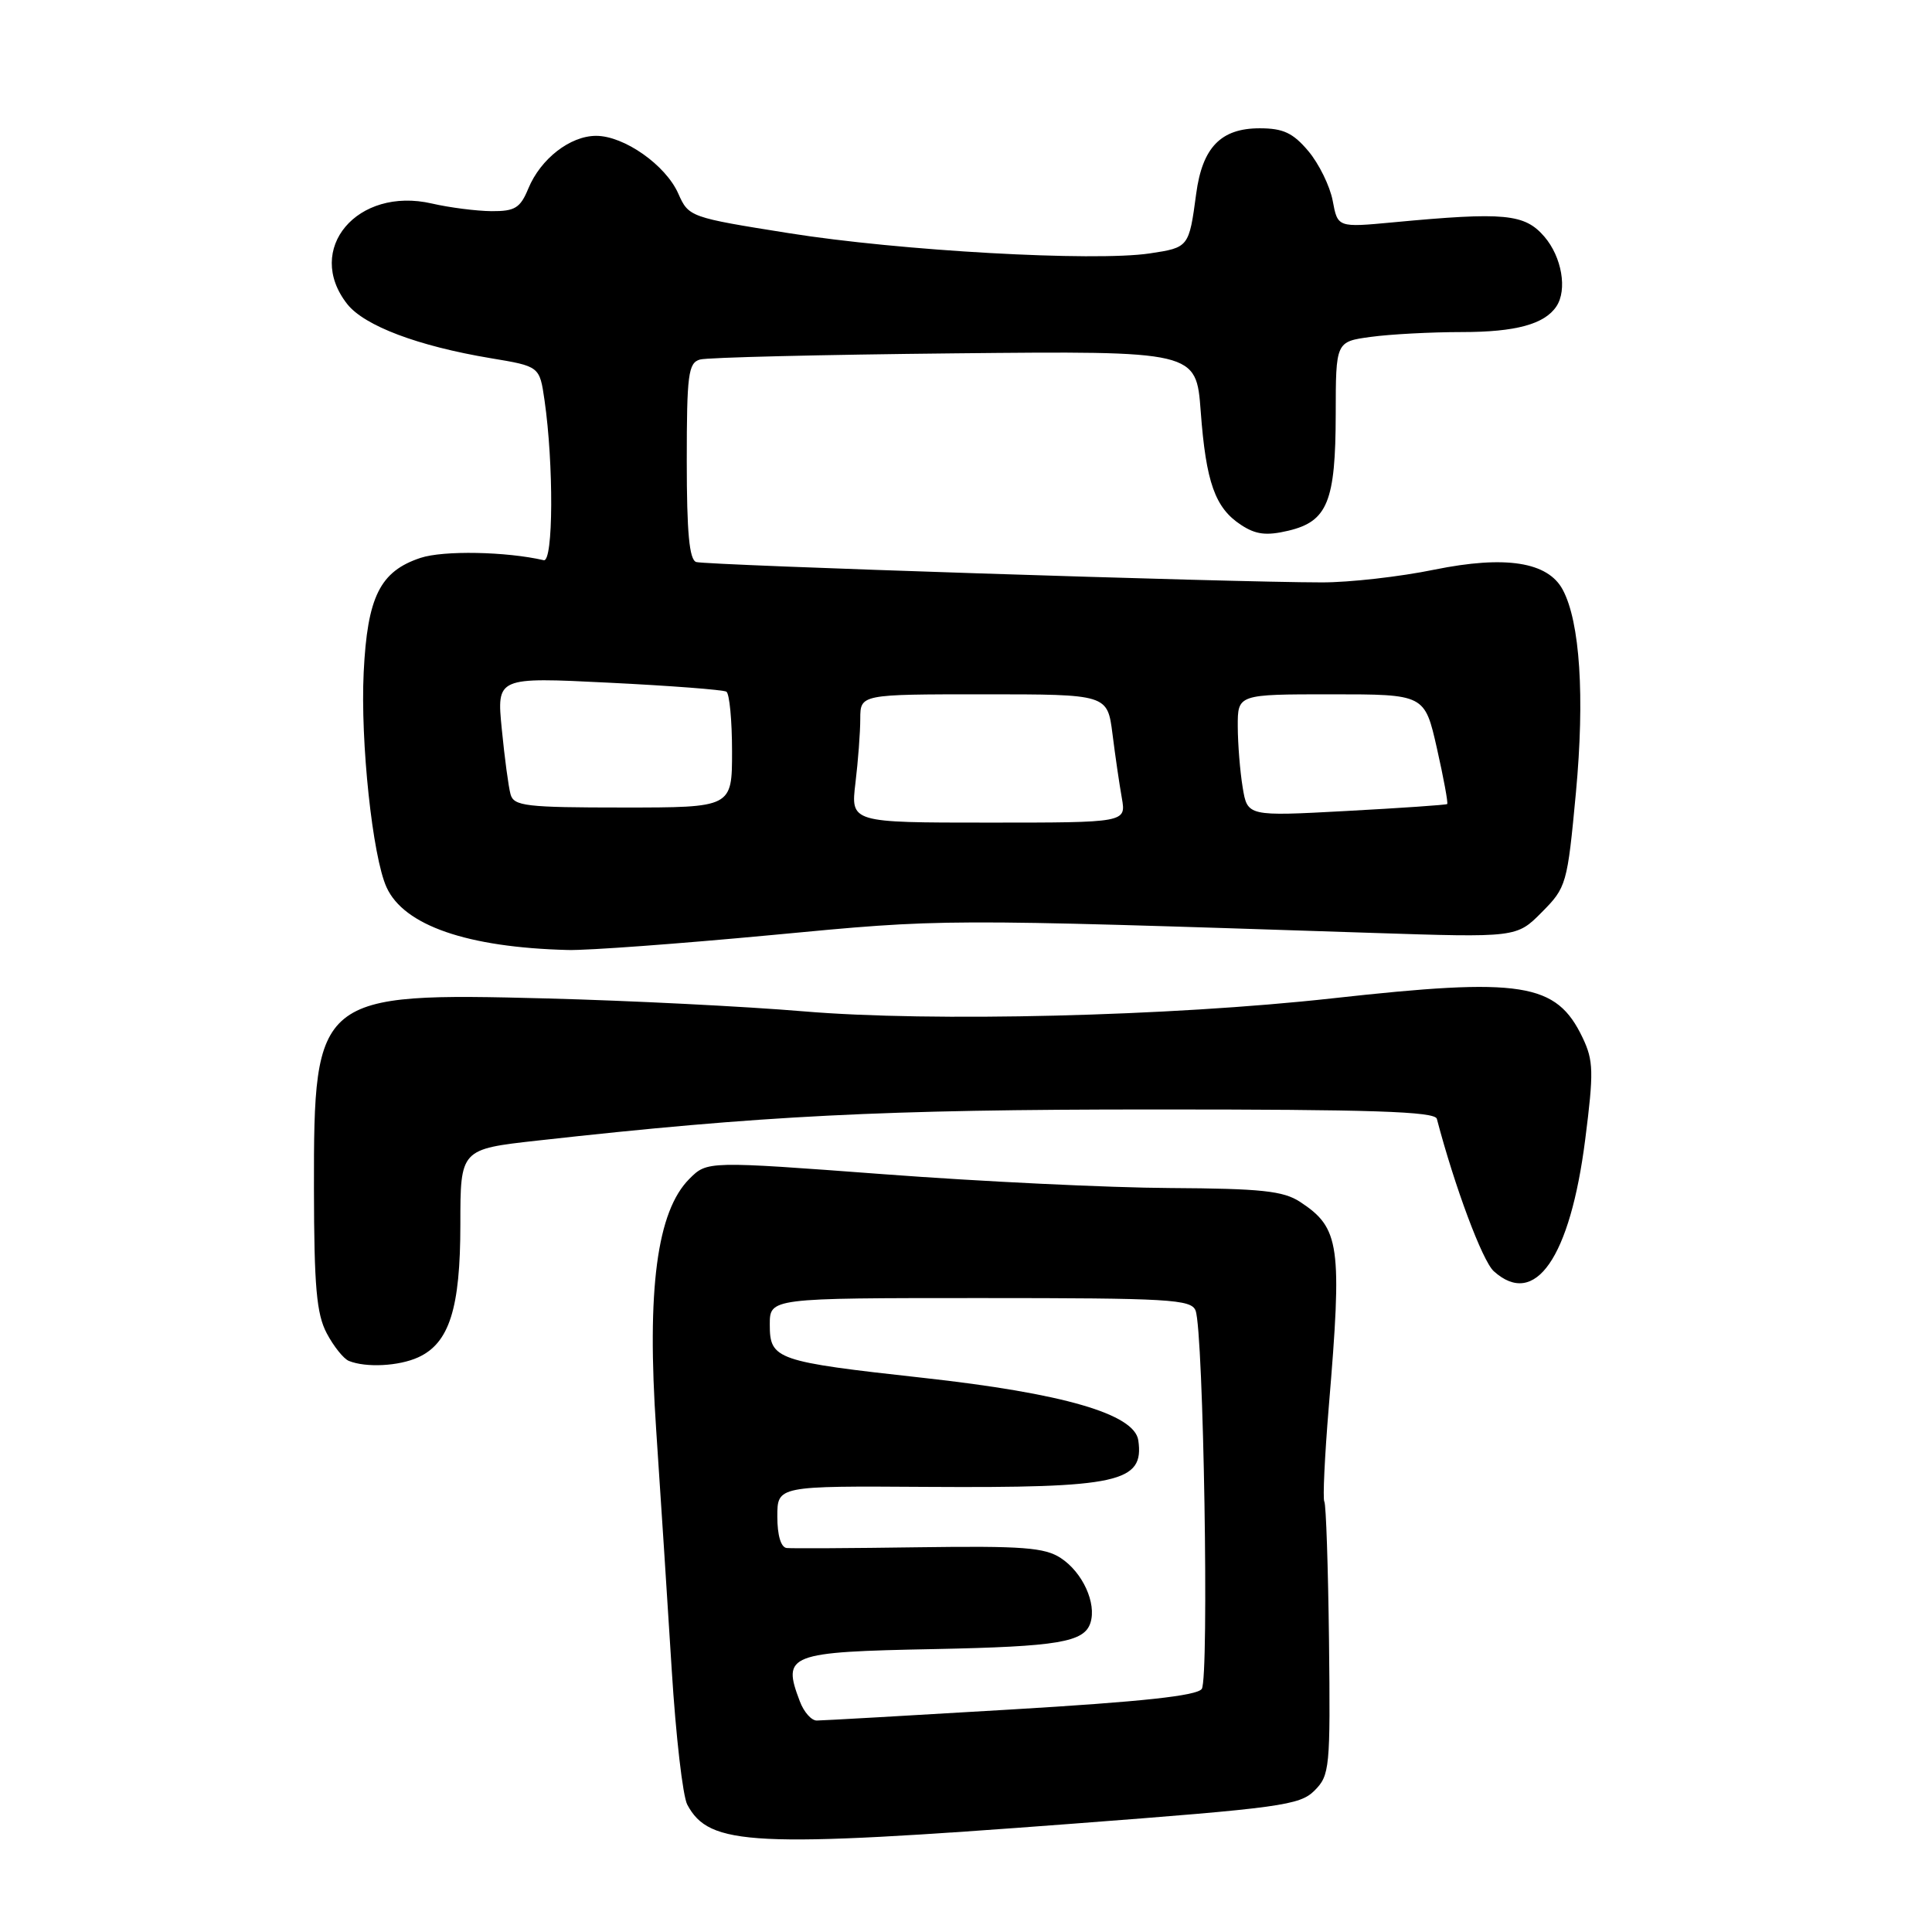 <?xml version="1.0" encoding="UTF-8" standalone="no"?>
<!DOCTYPE svg PUBLIC "-//W3C//DTD SVG 1.1//EN" "http://www.w3.org/Graphics/SVG/1.1/DTD/svg11.dtd" >
<svg xmlns="http://www.w3.org/2000/svg" xmlns:xlink="http://www.w3.org/1999/xlink" version="1.1" viewBox="0 0 256 256">
 <g >
 <path fill="currentColor"
d=" M 142.28 241.64 C 169.64 239.56 172.24 239.21 174.18 237.26 C 176.20 235.24 176.29 234.29 176.10 217.38 C 175.98 207.62 175.71 199.33 175.48 198.97 C 175.26 198.61 175.53 192.96 176.07 186.41 C 177.87 164.96 177.55 162.72 172.26 159.25 C 170.04 157.80 167.12 157.49 155.04 157.42 C 147.04 157.38 129.97 156.56 117.10 155.59 C 93.71 153.84 93.71 153.84 91.35 156.20 C 87.05 160.50 85.68 170.84 86.95 189.50 C 87.54 198.30 88.47 212.61 89.01 221.30 C 89.55 229.99 90.47 238.02 91.07 239.13 C 94.00 244.60 99.62 244.88 142.28 241.64 Z  M 55.40 179.86 C 59.54 177.98 61.00 173.37 61.00 162.24 C 61.00 152.27 61.00 152.27 71.25 151.13 C 100.93 147.82 116.98 147.01 152.78 147.01 C 181.77 147.00 190.14 147.28 190.39 148.25 C 192.74 157.21 196.42 167.07 197.93 168.44 C 203.40 173.38 208.05 166.68 210.05 150.98 C 211.19 142.04 211.15 140.54 209.71 137.51 C 206.22 130.20 201.72 129.49 176.50 132.29 C 155.10 134.66 123.39 135.44 106.50 134.01 C 98.80 133.36 83.49 132.59 72.48 132.30 C 42.01 131.51 41.57 131.87 41.60 157.50 C 41.62 170.48 41.94 174.10 43.29 176.66 C 44.21 178.40 45.53 180.05 46.23 180.33 C 48.51 181.25 52.85 181.02 55.40 179.86 Z  M 102.24 123.90 C 125.31 121.72 123.96 121.72 181.73 123.61 C 200.96 124.24 200.96 124.24 204.30 120.87 C 207.56 117.59 207.68 117.18 208.82 105.00 C 210.00 92.32 209.36 82.40 207.07 78.14 C 205.10 74.45 199.47 73.57 190.07 75.48 C 185.51 76.42 178.79 77.18 175.14 77.17 C 163.36 77.17 93.54 74.89 92.25 74.47 C 91.34 74.17 91.00 70.59 91.00 61.10 C 91.00 49.61 91.20 48.08 92.75 47.64 C 93.71 47.36 108.90 47.00 126.50 46.82 C 158.50 46.50 158.50 46.50 159.10 54.50 C 159.80 63.92 161.00 67.30 164.44 69.55 C 166.40 70.84 167.80 71.01 170.72 70.32 C 175.90 69.09 176.97 66.46 176.99 54.89 C 177.00 45.27 177.00 45.27 181.64 44.64 C 184.19 44.29 189.62 44.00 193.71 44.00 C 200.83 44.00 204.66 42.96 206.23 40.60 C 207.70 38.40 206.95 34.05 204.64 31.36 C 202.02 28.32 199.38 28.07 184.60 29.46 C 177.25 30.15 177.25 30.15 176.59 26.60 C 176.22 24.65 174.77 21.70 173.37 20.03 C 171.33 17.61 170.04 17.00 166.91 17.00 C 161.77 17.00 159.32 19.53 158.50 25.68 C 157.55 32.77 157.52 32.80 152.34 33.58 C 144.97 34.68 119.21 33.24 104.50 30.89 C 91.42 28.81 91.25 28.75 89.88 25.66 C 88.21 21.87 82.70 18.00 78.99 18.00 C 75.55 18.00 71.64 21.04 70.01 24.97 C 68.94 27.56 68.24 28.00 65.13 27.98 C 63.13 27.96 59.58 27.51 57.24 26.97 C 47.33 24.68 40.30 33.03 46.01 40.29 C 48.28 43.17 55.37 45.85 65.00 47.46 C 71.50 48.54 71.50 48.54 72.15 53.02 C 73.38 61.54 73.32 74.52 72.05 74.23 C 67.07 73.08 58.76 72.92 55.73 73.92 C 50.35 75.70 48.68 79.07 48.19 89.09 C 47.74 98.28 49.36 113.50 51.22 117.57 C 53.52 122.63 61.92 125.54 75.24 125.88 C 77.85 125.95 90.00 125.05 102.24 123.90 Z  M 105.98 225.43 C 103.61 219.20 104.40 218.89 123.86 218.51 C 140.22 218.18 143.67 217.60 144.49 215.03 C 145.32 212.43 143.45 208.34 140.56 206.45 C 138.43 205.05 135.49 204.83 121.77 205.02 C 112.82 205.15 104.94 205.19 104.25 205.12 C 103.48 205.05 103.00 203.46 103.00 200.95 C 103.00 196.89 103.00 196.89 122.75 197.02 C 148.25 197.18 151.63 196.43 150.83 190.85 C 150.32 187.36 140.88 184.62 122.30 182.57 C 102.82 180.42 102.00 180.14 102.00 175.52 C 102.00 172.00 102.00 172.00 129.89 172.00 C 154.95 172.00 157.85 172.17 158.42 173.66 C 159.48 176.41 160.23 222.38 159.24 223.79 C 158.60 224.70 151.31 225.49 133.92 226.52 C 120.49 227.32 108.93 227.98 108.23 227.98 C 107.52 227.99 106.51 226.85 105.98 225.43 Z  M 113.35 103.75 C 113.70 100.86 113.99 97.04 113.99 95.25 C 114.00 92.00 114.00 92.00 130.37 92.00 C 146.74 92.00 146.74 92.00 147.41 97.25 C 147.77 100.14 148.33 103.96 148.65 105.75 C 149.22 109.00 149.22 109.00 130.97 109.00 C 112.72 109.00 112.72 109.00 113.35 103.75 Z  M 164.66 104.33 C 164.31 102.22 164.02 98.59 164.01 96.25 C 164.00 92.00 164.00 92.00 176.39 92.00 C 188.78 92.00 188.78 92.00 190.40 99.16 C 191.29 103.10 191.90 106.42 191.76 106.54 C 191.62 106.66 185.60 107.07 178.39 107.46 C 165.29 108.17 165.29 108.17 164.66 104.33 Z  M 67.65 105.25 C 67.38 104.29 66.86 100.40 66.49 96.61 C 65.81 89.72 65.81 89.72 80.66 90.46 C 88.82 90.86 95.84 91.40 96.25 91.65 C 96.66 91.91 97.00 95.47 97.00 99.56 C 97.00 107.00 97.00 107.00 82.57 107.00 C 69.67 107.00 68.08 106.81 67.65 105.25 Z "/>
</g>
</svg>